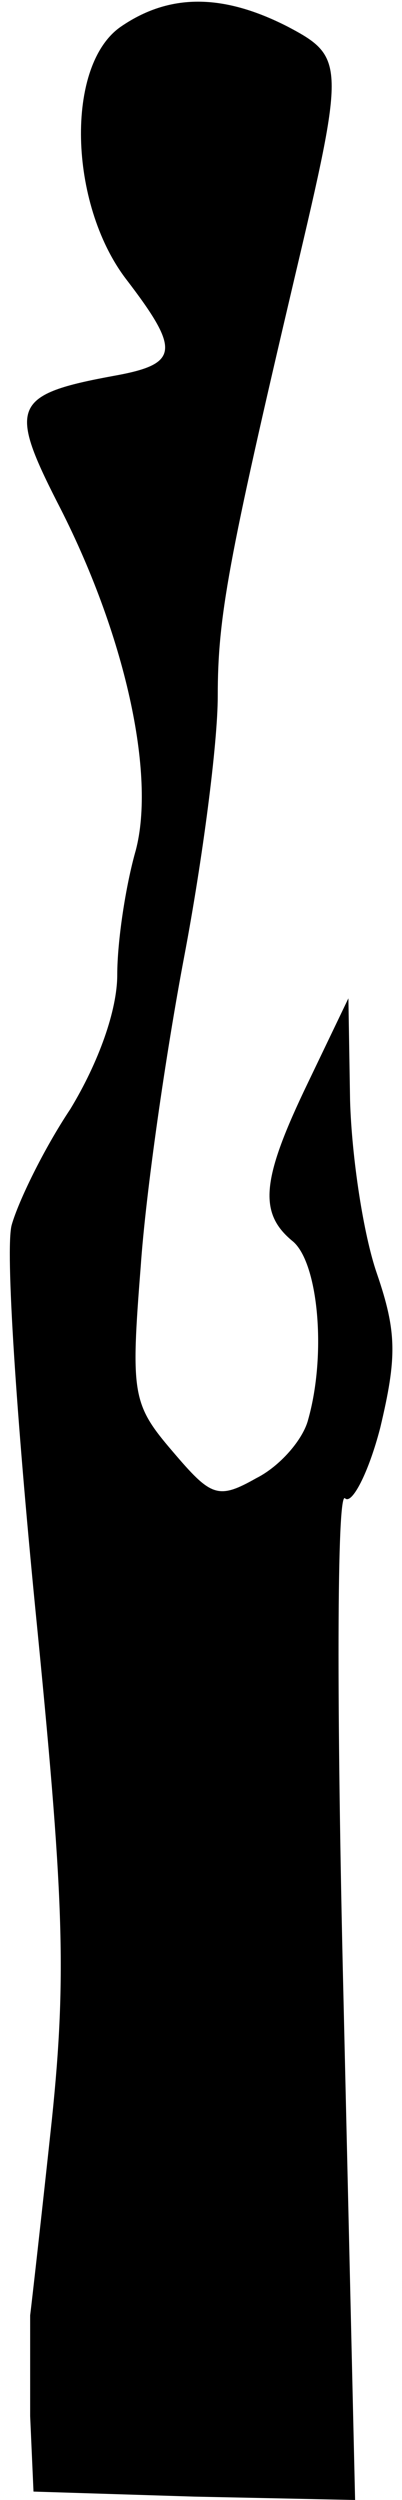 <?xml version="1.0" standalone="no"?>
<!DOCTYPE svg PUBLIC "-//W3C//DTD SVG 20010904//EN"
 "http://www.w3.org/TR/2001/REC-SVG-20010904/DTD/svg10.dtd">
<svg version="1.0" xmlns="http://www.w3.org/2000/svg"
 width="24pt" height="149pt" viewBox="0 0 24 149"
 preserveAspectRatio="xMidYMid meet">
<g transform="translate(0,149) scale(0.1,-0.1)"
fill="#000000" stroke="none">
<path fill="#000000" stroke="none" d="M72 1474 c-33 -23 -31 -105 3 -150 33
-43 32 -51 -7 -58 -60 -11 -63 -18 -34 -75 41 -79 59 -163 47 -208 -6 -21 -11
-54 -11 -74 0 -21 -11 -52 -28 -80 -16 -24 -31 -55 -35 -69 -4 -14 3 -116 14
-228 17 -171 19 -218 10 -305 -6 -56 -12 -109 -13 -117 0 -8 0 -35 0 -60 l2
-45 96 -3 96 -2 -7 302 c-4 167 -4 300 1 295 4 -4 14 15 21 42 10 42 10 57 -2
92 -8 23 -15 69 -16 103 l-1 61 -24 -50 c-28 -58 -30 -78 -9 -95 15 -13 20
-67 9 -106 -3 -12 -17 -28 -31 -35 -23 -13 -27 -11 -50 16 -24 28 -25 34 -19
110 3 44 15 127 26 185 11 58 20 127 20 155 0 47 6 80 46 250 30 127 30 131
-4 149 -39 20 -71 20 -100 0z"/>
</g>
</svg>
